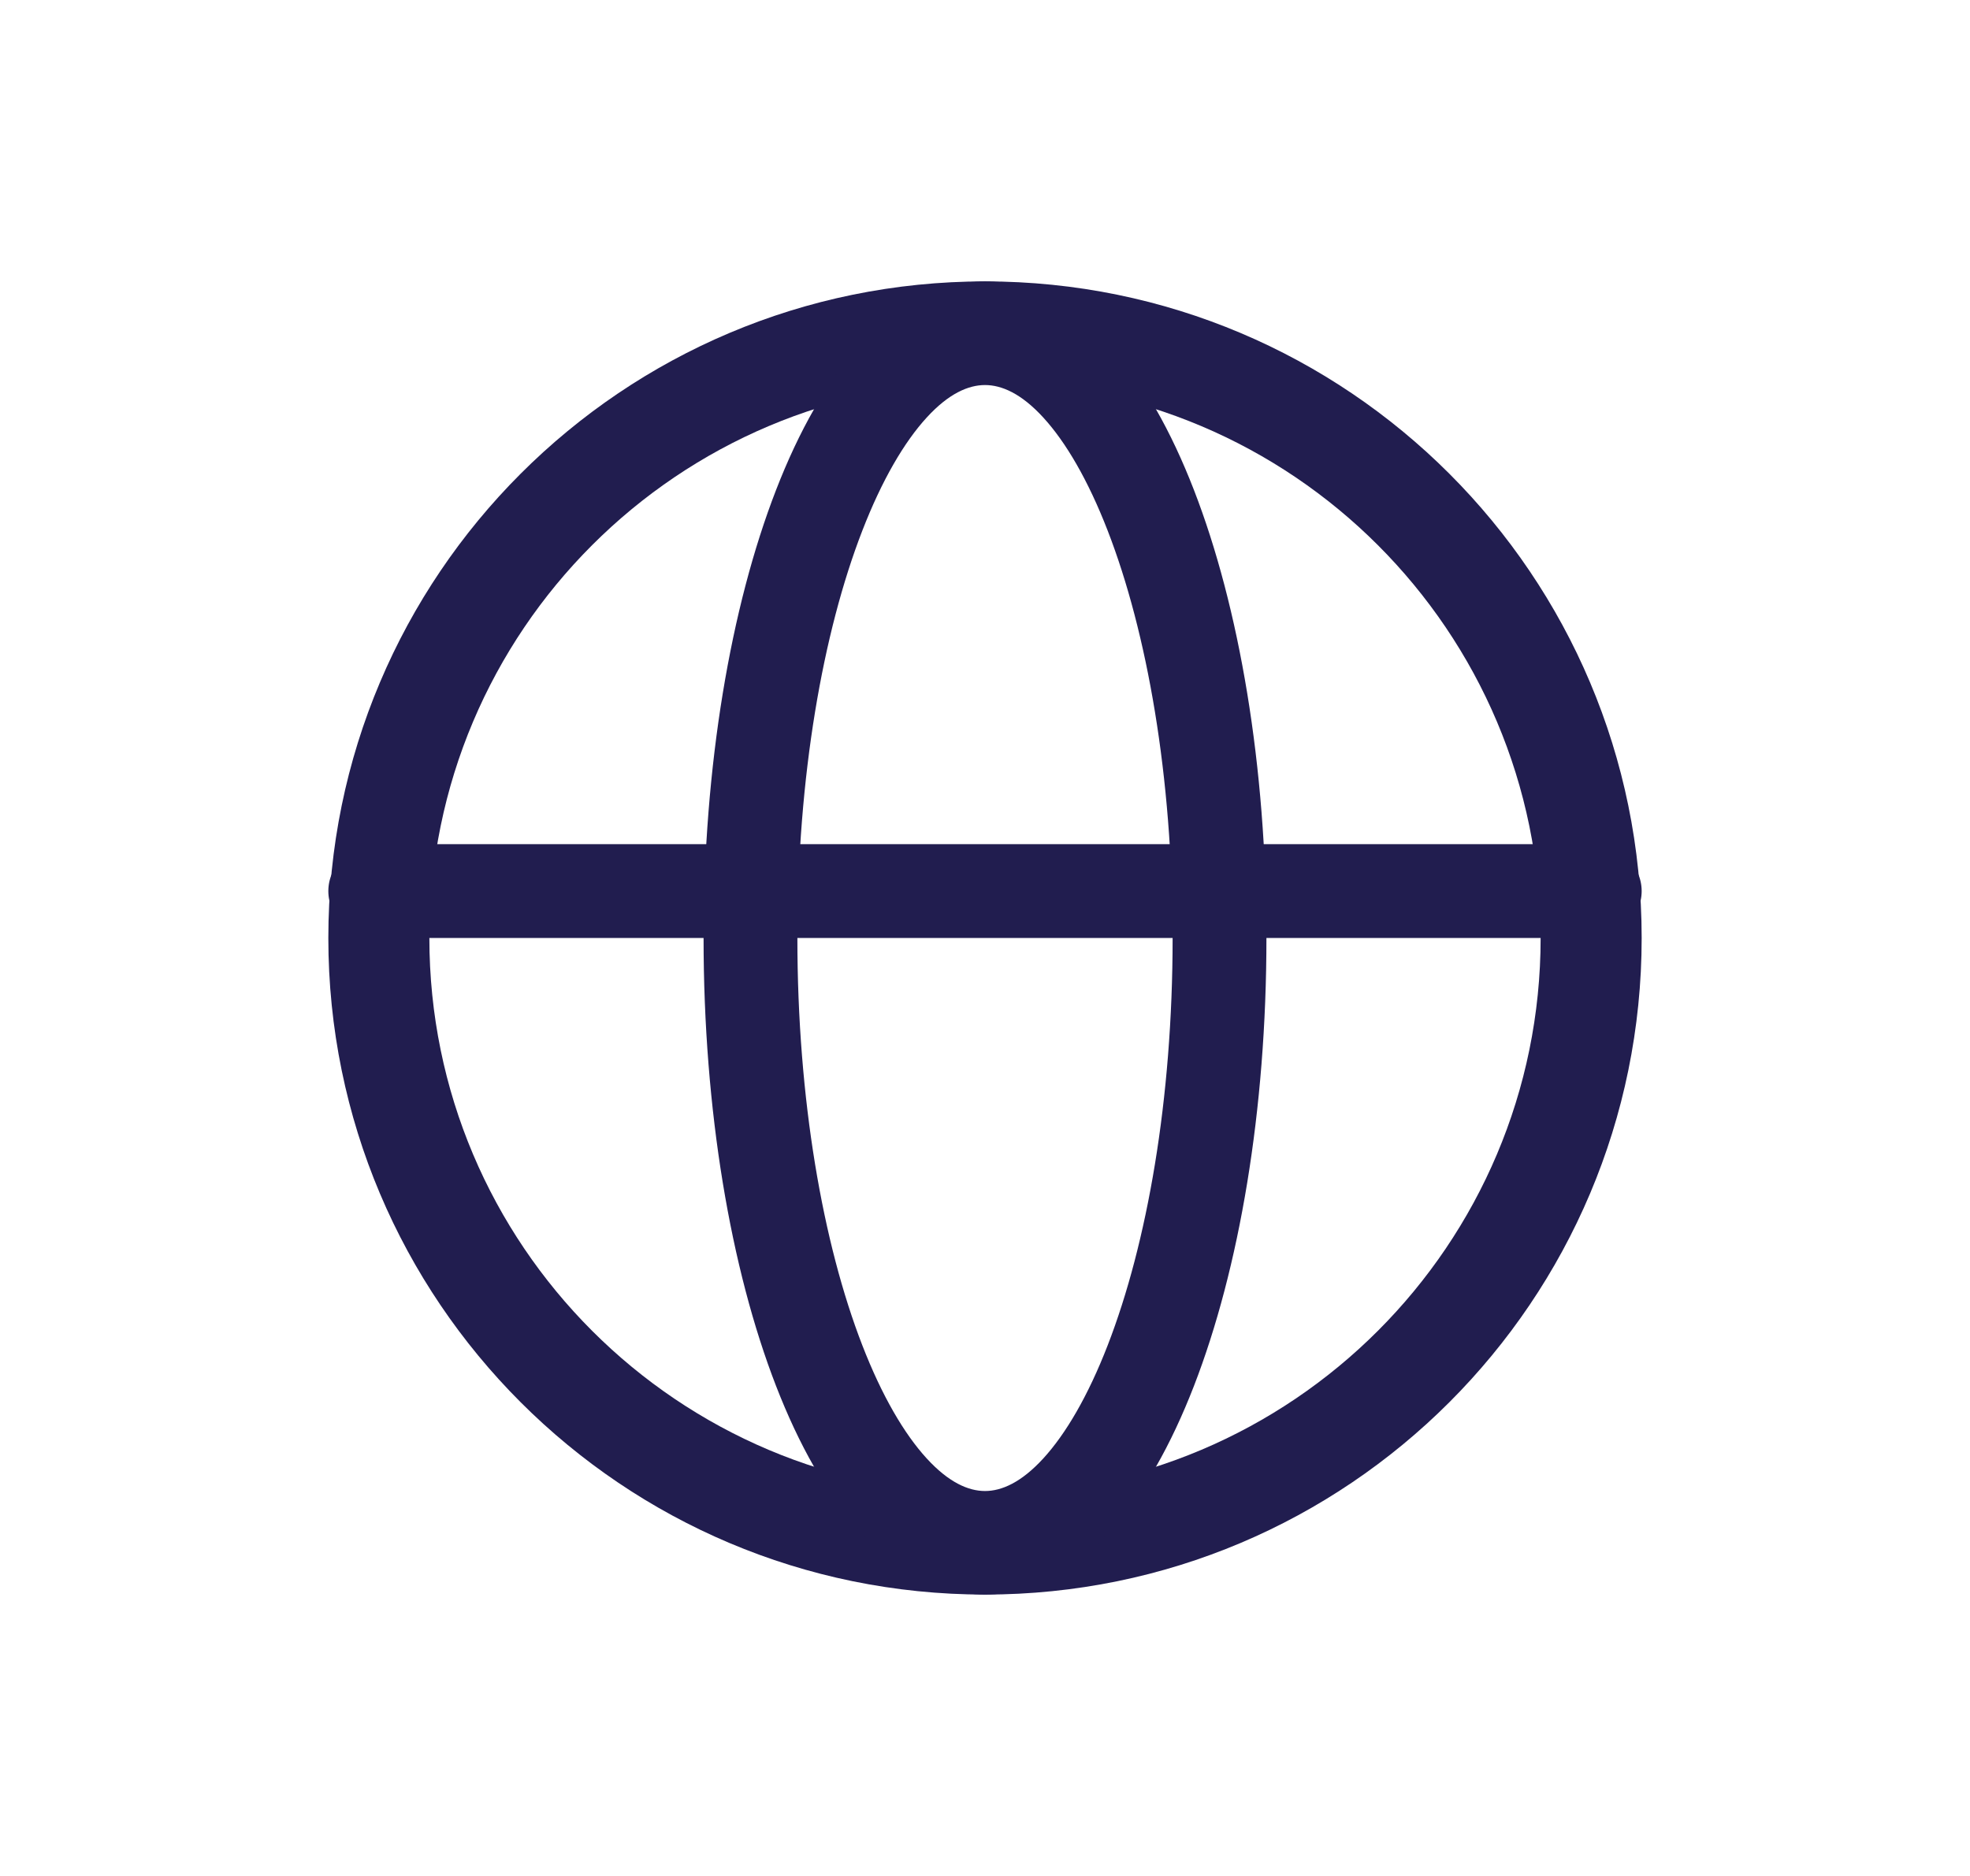 <svg width="21" height="20" viewBox="0 0 21 20" fill="none" xmlns="http://www.w3.org/2000/svg">
<path fill-rule="evenodd" clip-rule="evenodd" d="M10.5 4.077C7.229 4.077 4.577 6.729 4.577 10C4.577 13.271 7.229 15.923 10.5 15.923C13.771 15.923 16.423 13.271 16.423 10C16.423 6.729 13.771 4.077 10.5 4.077ZM3.5 10C3.5 6.134 6.634 3 10.5 3C14.366 3 17.5 6.134 17.5 10C17.5 13.866 14.366 17 10.5 17C6.634 17 3.5 13.866 3.5 10Z" fill="#211D4F"/>
<path fill-rule="evenodd" clip-rule="evenodd" d="M3.5 9.5C3.5 9.224 3.741 9 4.038 9H16.962C17.259 9 17.5 9.224 17.5 9.5C17.5 9.776 17.259 10 16.962 10H4.038C3.741 10 3.5 9.776 3.5 9.5Z" fill="#211D4F"/>
<path fill-rule="evenodd" clip-rule="evenodd" d="M9.192 5.658C8.772 6.741 8.5 8.276 8.5 10C8.5 11.724 8.772 13.259 9.192 14.342C9.402 14.884 9.64 15.288 9.878 15.548C10.114 15.806 10.324 15.896 10.5 15.896C10.676 15.896 10.886 15.806 11.122 15.548C11.36 15.288 11.598 14.884 11.808 14.342C12.228 13.259 12.5 11.724 12.5 10C12.5 8.276 12.228 6.741 11.808 5.658C11.598 5.116 11.36 4.712 11.122 4.452C10.886 4.194 10.676 4.105 10.5 4.105C10.324 4.105 10.114 4.194 9.878 4.452C9.64 4.712 9.402 5.116 9.192 5.658ZM9.176 3.666C9.537 3.271 9.986 3 10.5 3C11.014 3 11.463 3.271 11.825 3.666C12.184 4.059 12.485 4.599 12.727 5.223C13.212 6.474 13.5 8.163 13.5 10C13.5 11.837 13.212 13.526 12.727 14.777C12.485 15.401 12.184 15.941 11.825 16.334C11.463 16.729 11.014 17 10.5 17C9.986 17 9.537 16.729 9.176 16.334C8.816 15.941 8.515 15.401 8.273 14.777C7.788 13.526 7.5 11.837 7.5 10C7.5 8.163 7.788 6.474 8.273 5.223C8.515 4.599 8.816 4.059 9.176 3.666Z" fill="#211D4F"/>
</svg>
